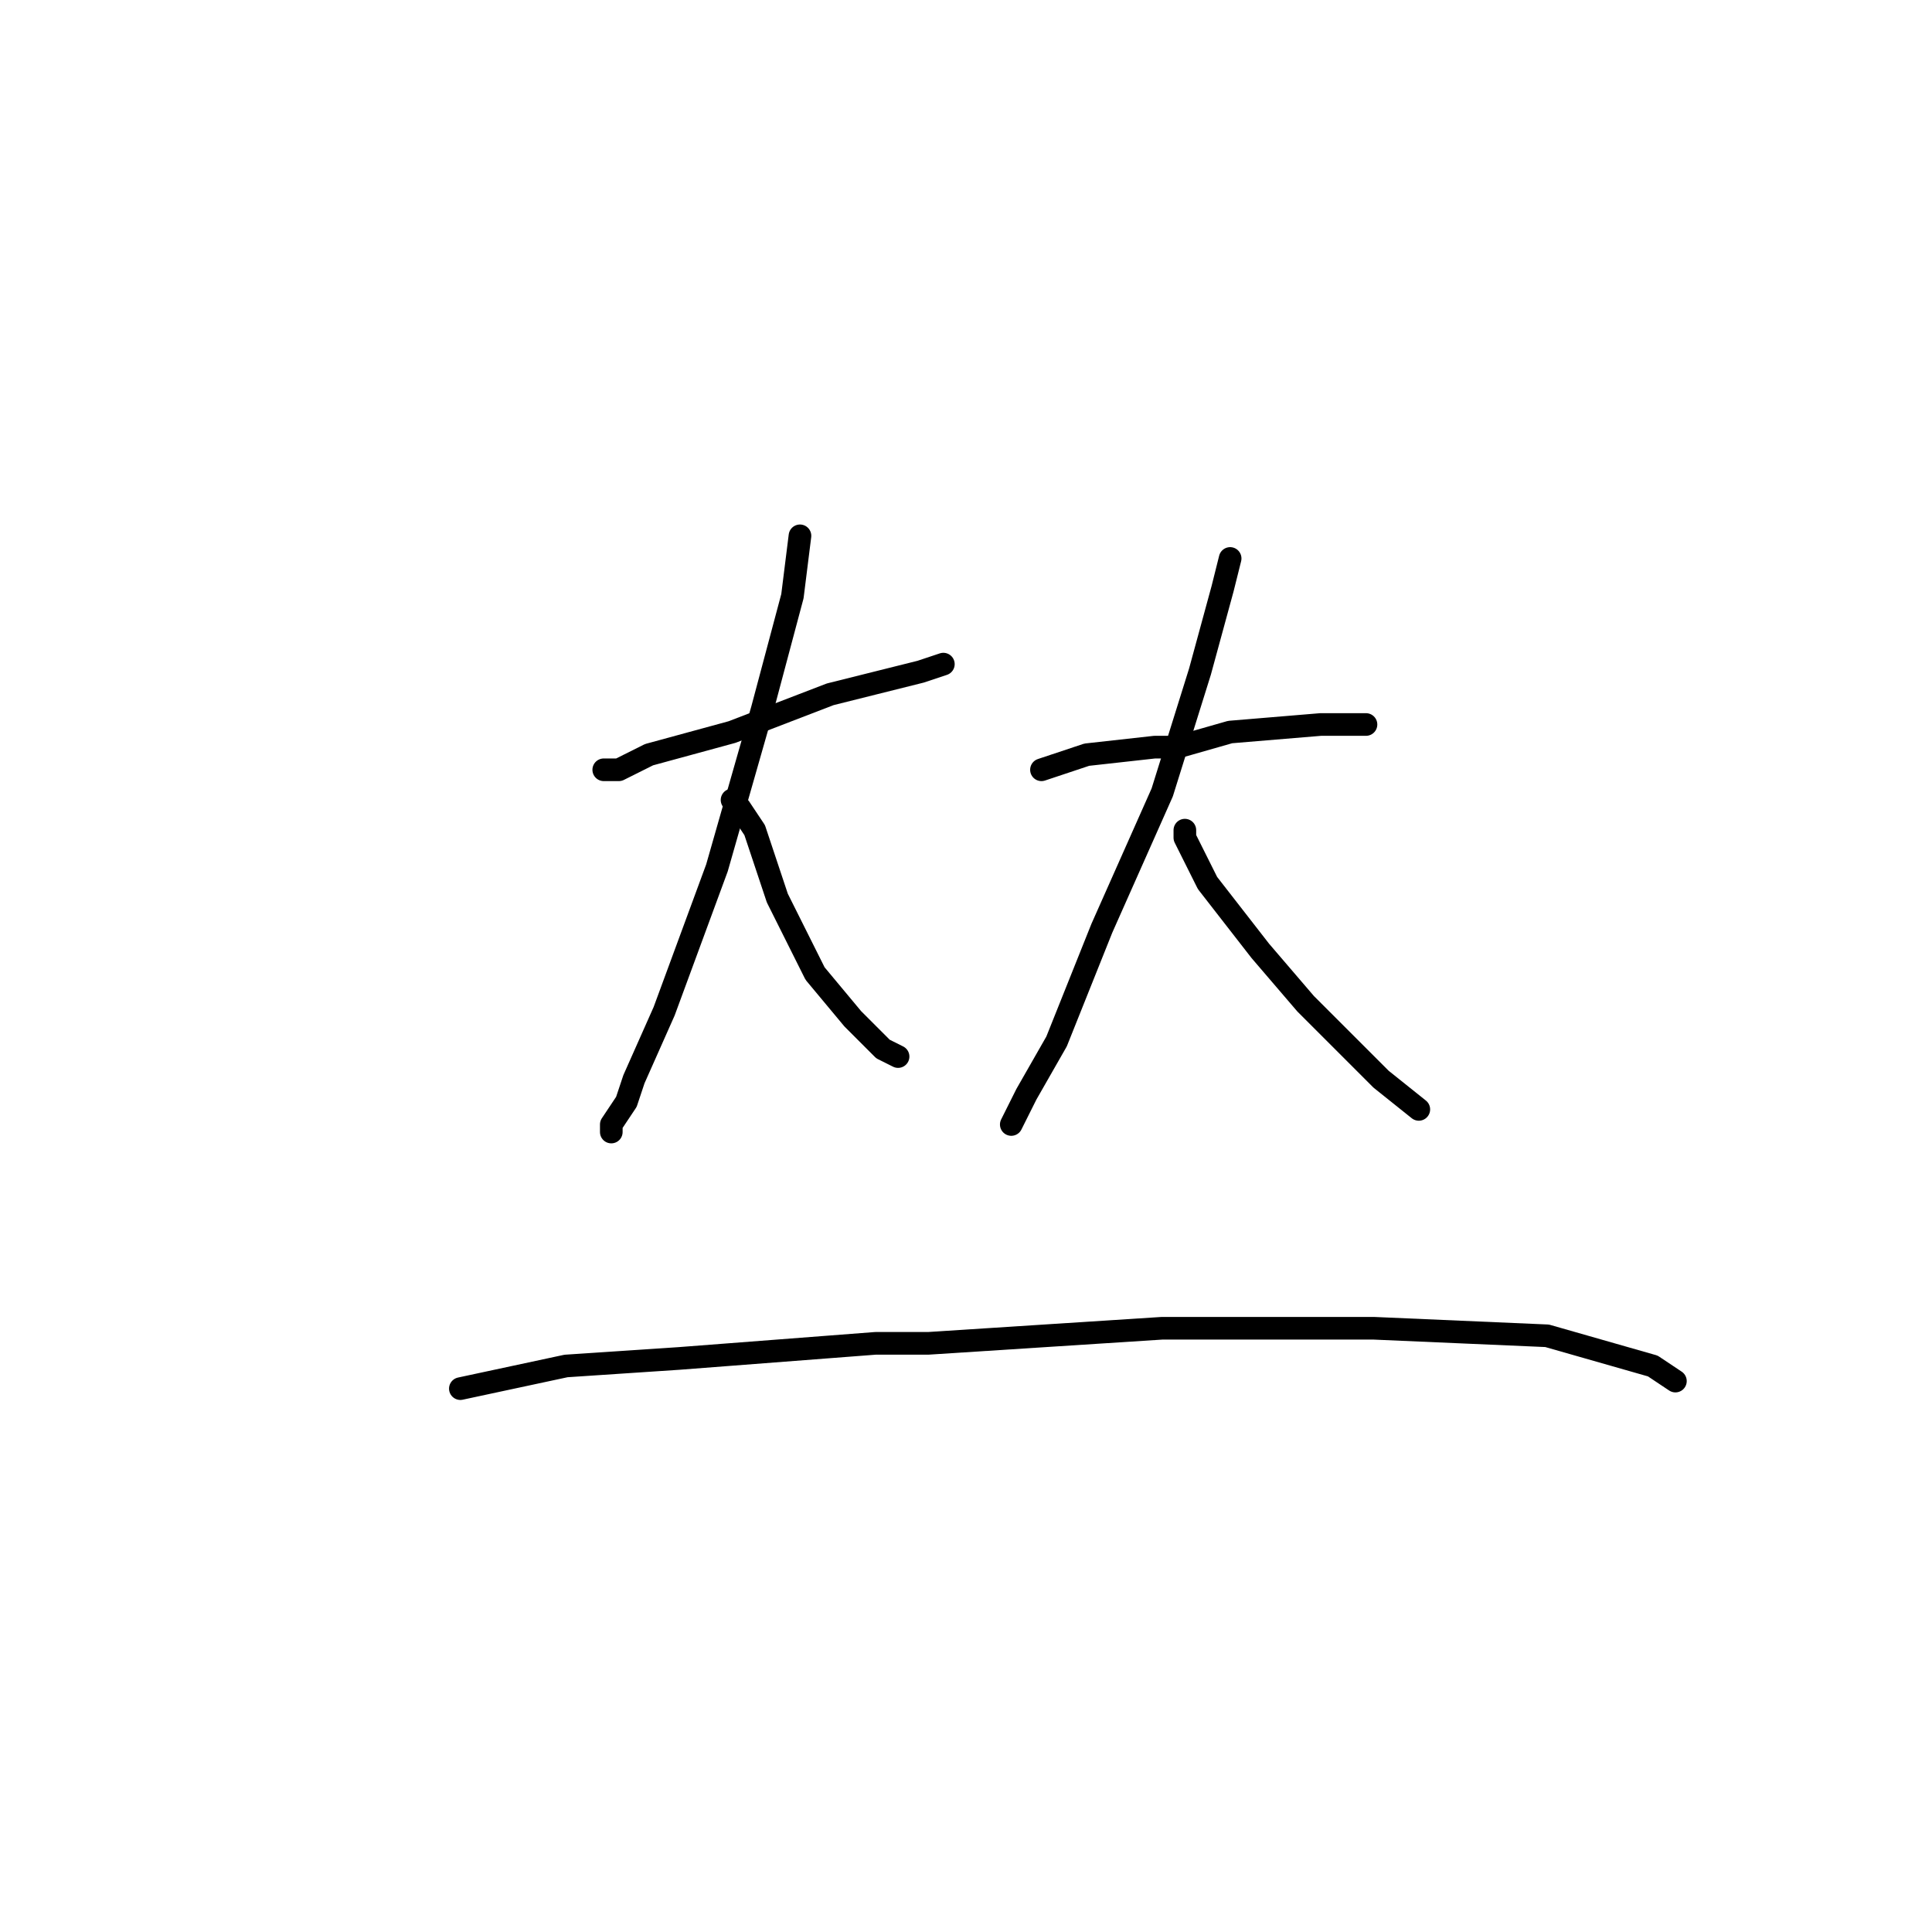 <?xml version="1.0" standalone="no"?>
    <svg width="256" height="256" xmlns="http://www.w3.org/2000/svg" version="1.1">
    <polyline stroke="black" stroke-width="3" stroke-linecap="round" fill="transparent" stroke-linejoin="round" points="80 102 82 102 86 100 97 97 110 92 122 89 125 88 125 88 " />
        <polyline stroke="black" stroke-width="3" stroke-linecap="round" fill="transparent" stroke-linejoin="round" points="106 71 105 79 101 94 95 115 88 134 84 143 83 146 81 149 81 150 81 150 " />
        <polyline stroke="black" stroke-width="3" stroke-linecap="round" fill="transparent" stroke-linejoin="round" points="97 106 98 107 100 110 103 119 108 129 113 135 117 139 119 140 119 140 " />
        <polyline stroke="black" stroke-width="3" stroke-linecap="round" fill="transparent" stroke-linejoin="round" points="138 102 144 100 153 99 156 99 163 97 175 96 181 96 181 96 " />
        <polyline stroke="black" stroke-width="3" stroke-linecap="round" fill="transparent" stroke-linejoin="round" points="163 74 162 78 159 89 154 105 146 123 140 138 136 145 135 147 134 149 134 149 " />
        <polyline stroke="black" stroke-width="3" stroke-linecap="round" fill="transparent" stroke-linejoin="round" points="157 110 157 111 160 117 167 126 173 133 175 135 183 143 188 147 188 147 " />
        <polyline stroke="black" stroke-width="3" stroke-linecap="round" fill="transparent" stroke-linejoin="round" points="61 184 75 181 90 180 116 178 123 178 154 176 182 176 205 177 219 181 222 183 222 183 " />
        </svg>